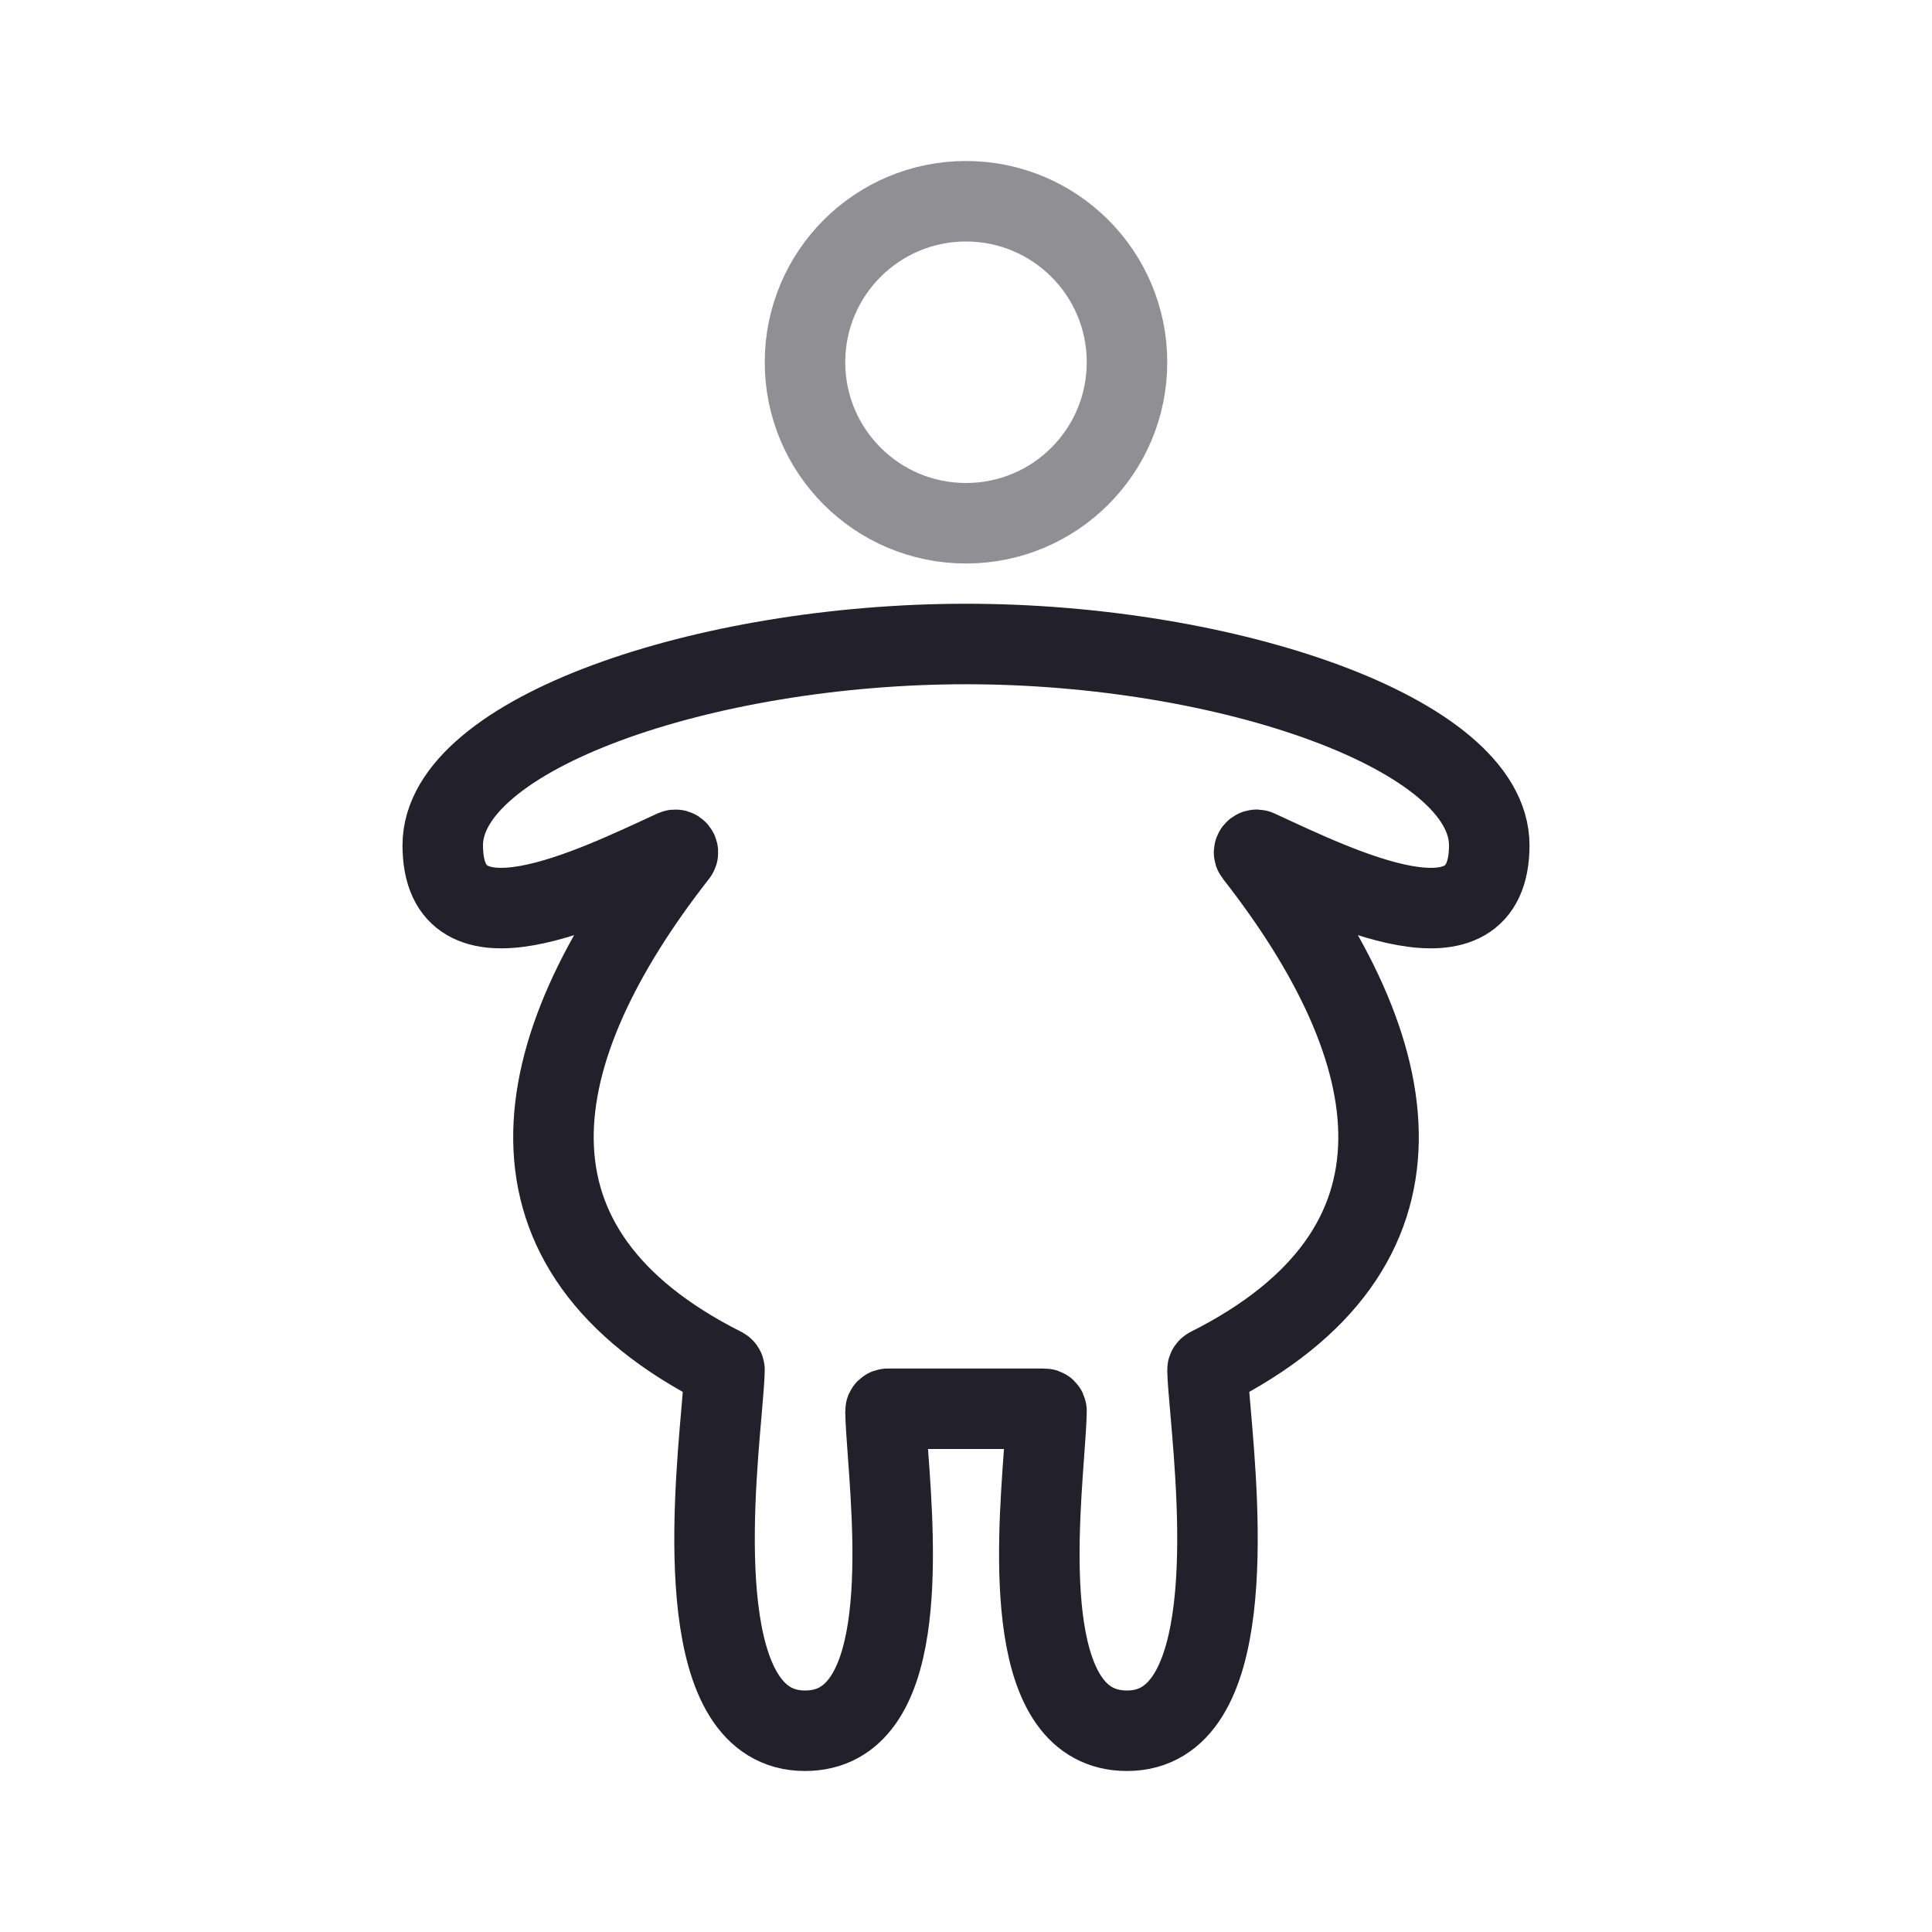 <svg width="24" height="24" viewBox="0 0 24 24" fill="none" xmlns="http://www.w3.org/2000/svg">
<path d="M5.5 10.5C5.5 9.119 8.75 8 12 8C15.25 8 18.5 9.119 18.5 10.5C18.5 11.941 16.654 11.036 15.623 10.559C15.594 10.546 15.565 10.582 15.585 10.608C17.51 13.067 17.955 15.512 15.017 16.991C15.007 16.997 15 17.005 15 17.017C15.002 17.123 15.017 17.3 15.037 17.523C15.146 18.778 15.383 21.5 14 21.5C12.717 21.5 12.882 19.253 12.969 18.055C12.985 17.839 12.998 17.657 13 17.528C13 17.512 12.987 17.5 12.97 17.5H11.03C11.013 17.5 11 17.512 11 17.528C11.002 17.657 11.015 17.839 11.031 18.055C11.118 19.253 11.283 21.5 10 21.5C8.617 21.5 8.854 18.778 8.964 17.523C8.983 17.3 8.998 17.123 9 17.017C9 17.005 8.993 16.997 8.983 16.991C6.045 15.512 6.49 13.067 8.415 10.608C8.435 10.582 8.406 10.546 8.377 10.559C7.345 11.036 5.5 11.941 5.5 10.5Z" stroke="#22202A" stroke-linecap="round"/>
<path opacity="0.5" d="M14 4.5C14 5.605 13.105 6.5 12 6.5C10.895 6.5 10 5.605 10 4.5C10 3.395 10.895 2.5 12 2.5C13.105 2.5 14 3.395 14 4.5Z" stroke="#22202A"/>
</svg>

